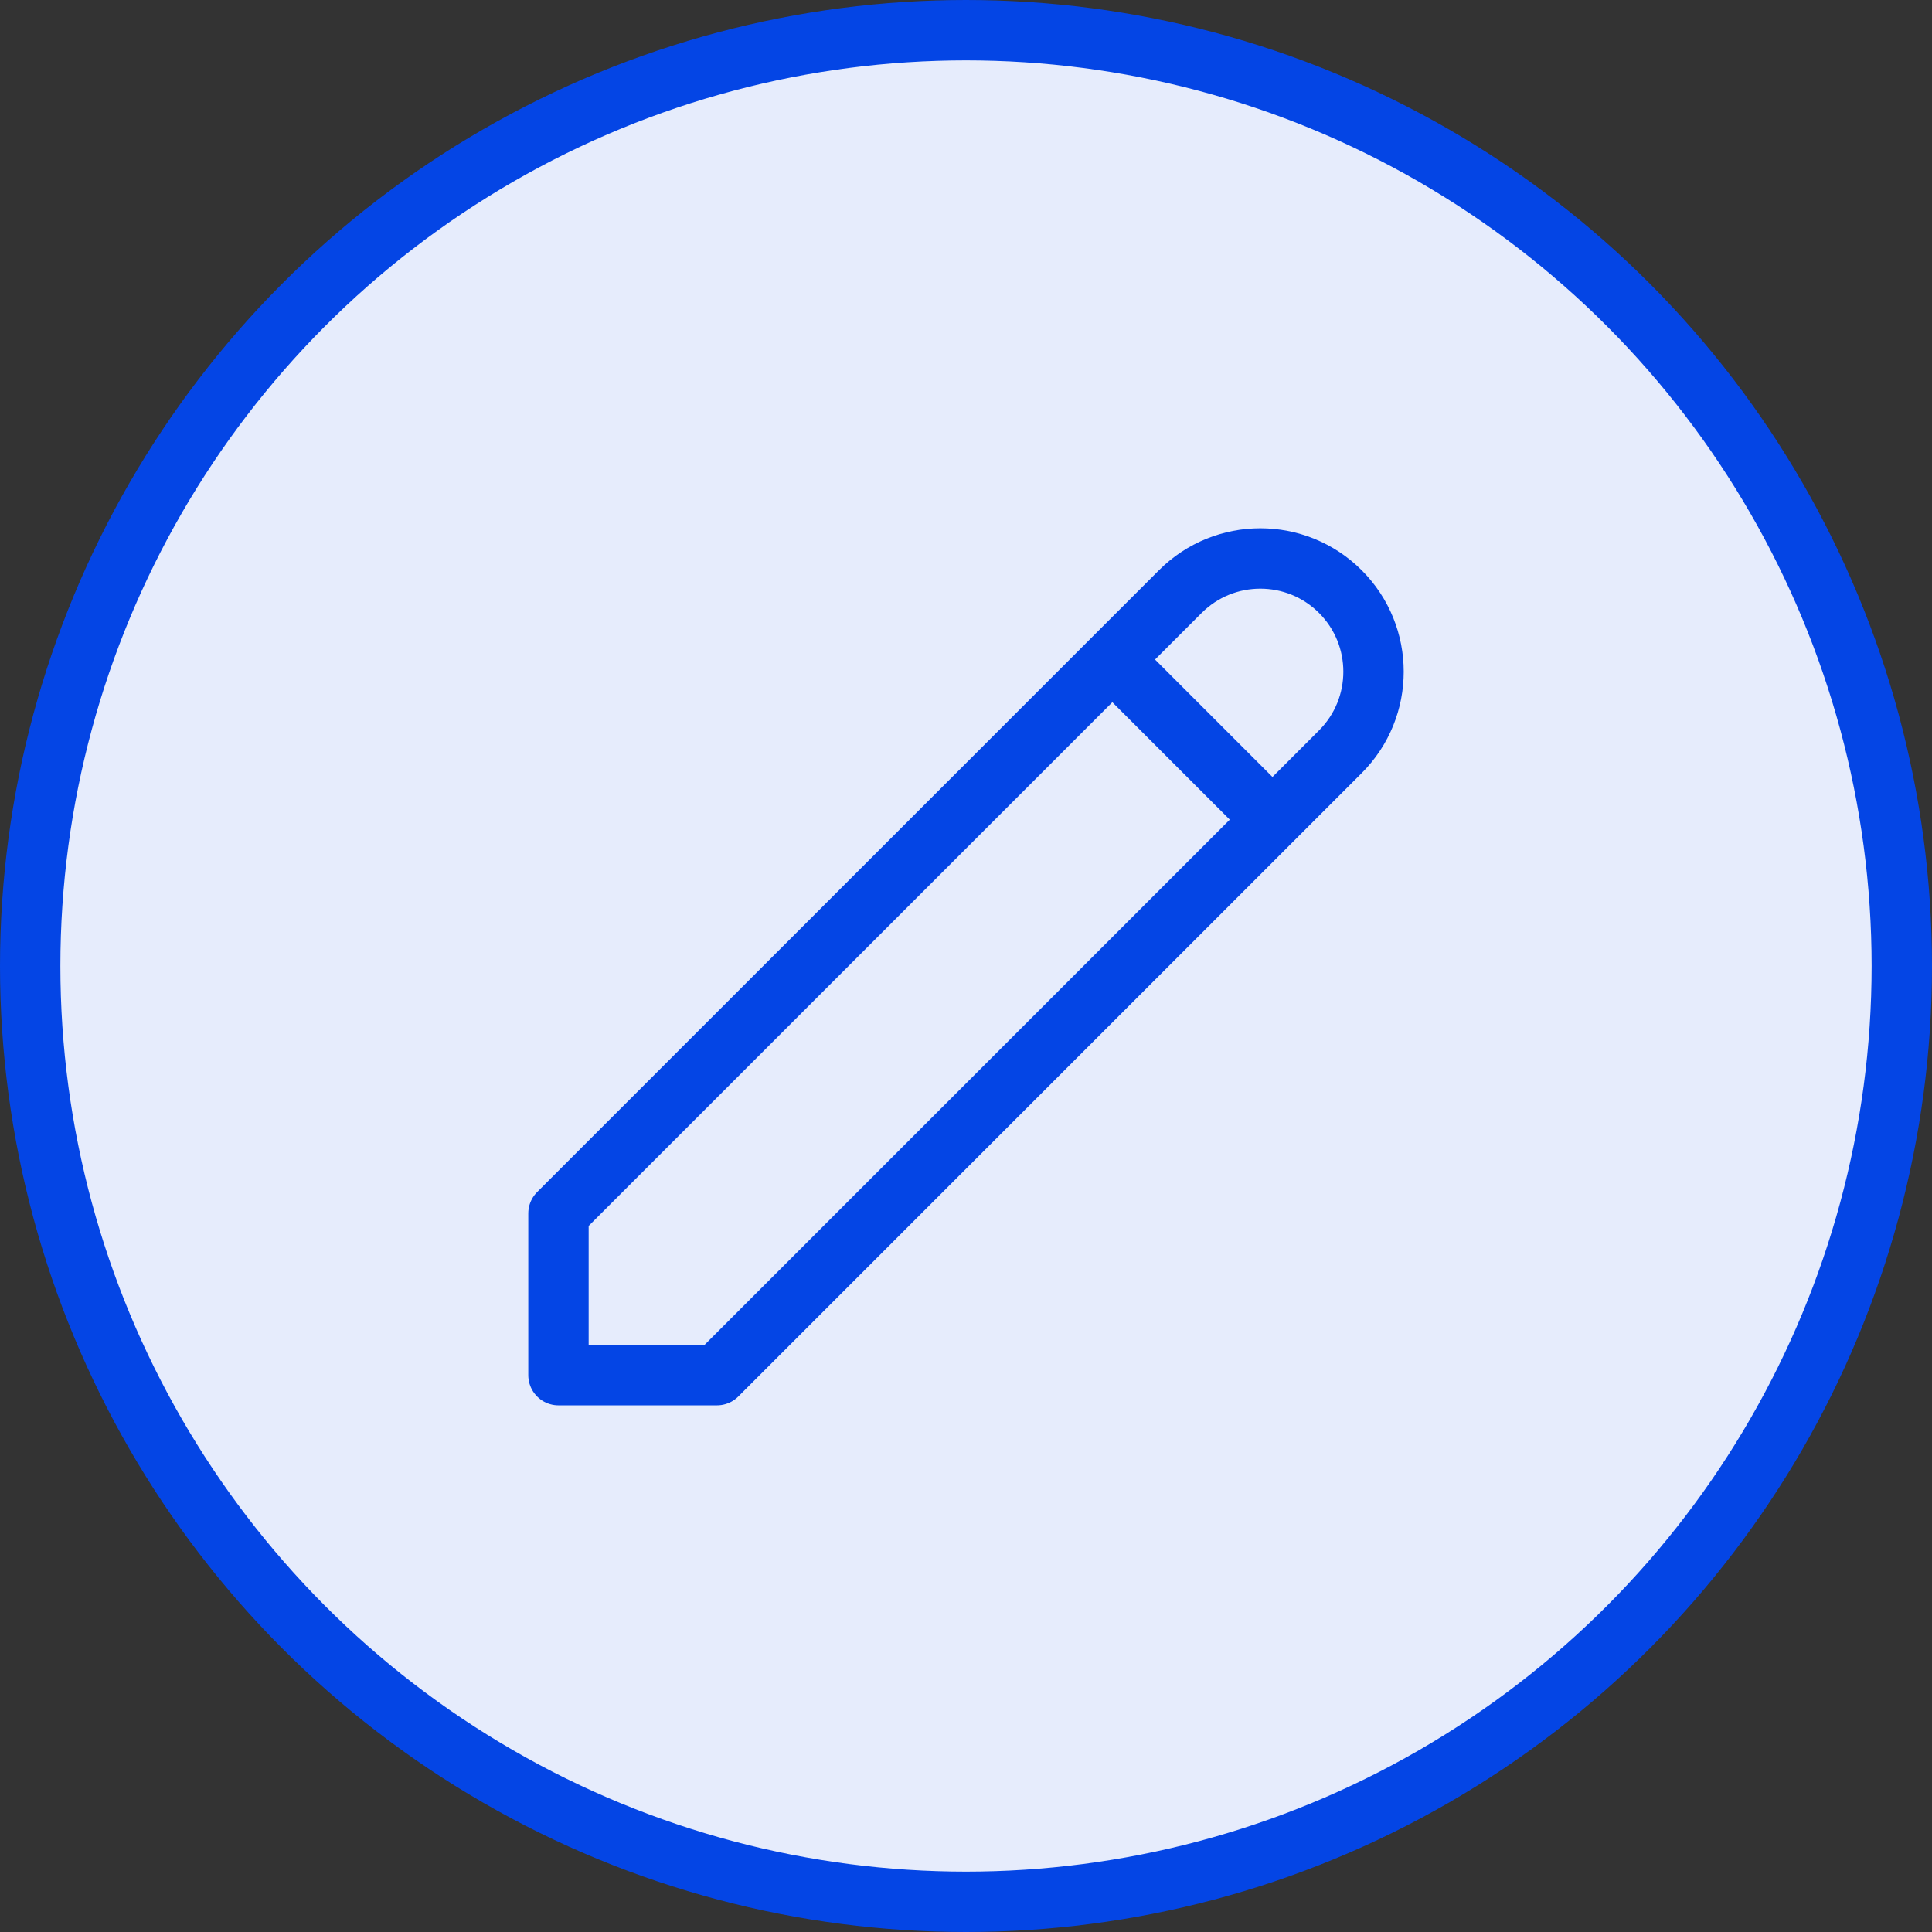 <svg width="32" height="32" viewBox="0 0 32 32" fill="none" xmlns="http://www.w3.org/2000/svg">
<rect x="0" y="0" width="32" height="32" fill="#333333" stroke="none"/>
<circle cx="16" cy="16" r="15.5" fill="#E6ECFC" stroke="#0445E5"/>
<path d="M18.424 10.924L21.076 13.576M19.549 9.799C20.281 9.067 21.469 9.067 22.201 9.799C22.933 10.531 22.933 11.719 22.201 12.451L11.875 22.777H9.25V20.098L19.549 9.799Z" stroke="#0445E5" stroke-linecap="round" stroke-linejoin="round"/>
</svg>
